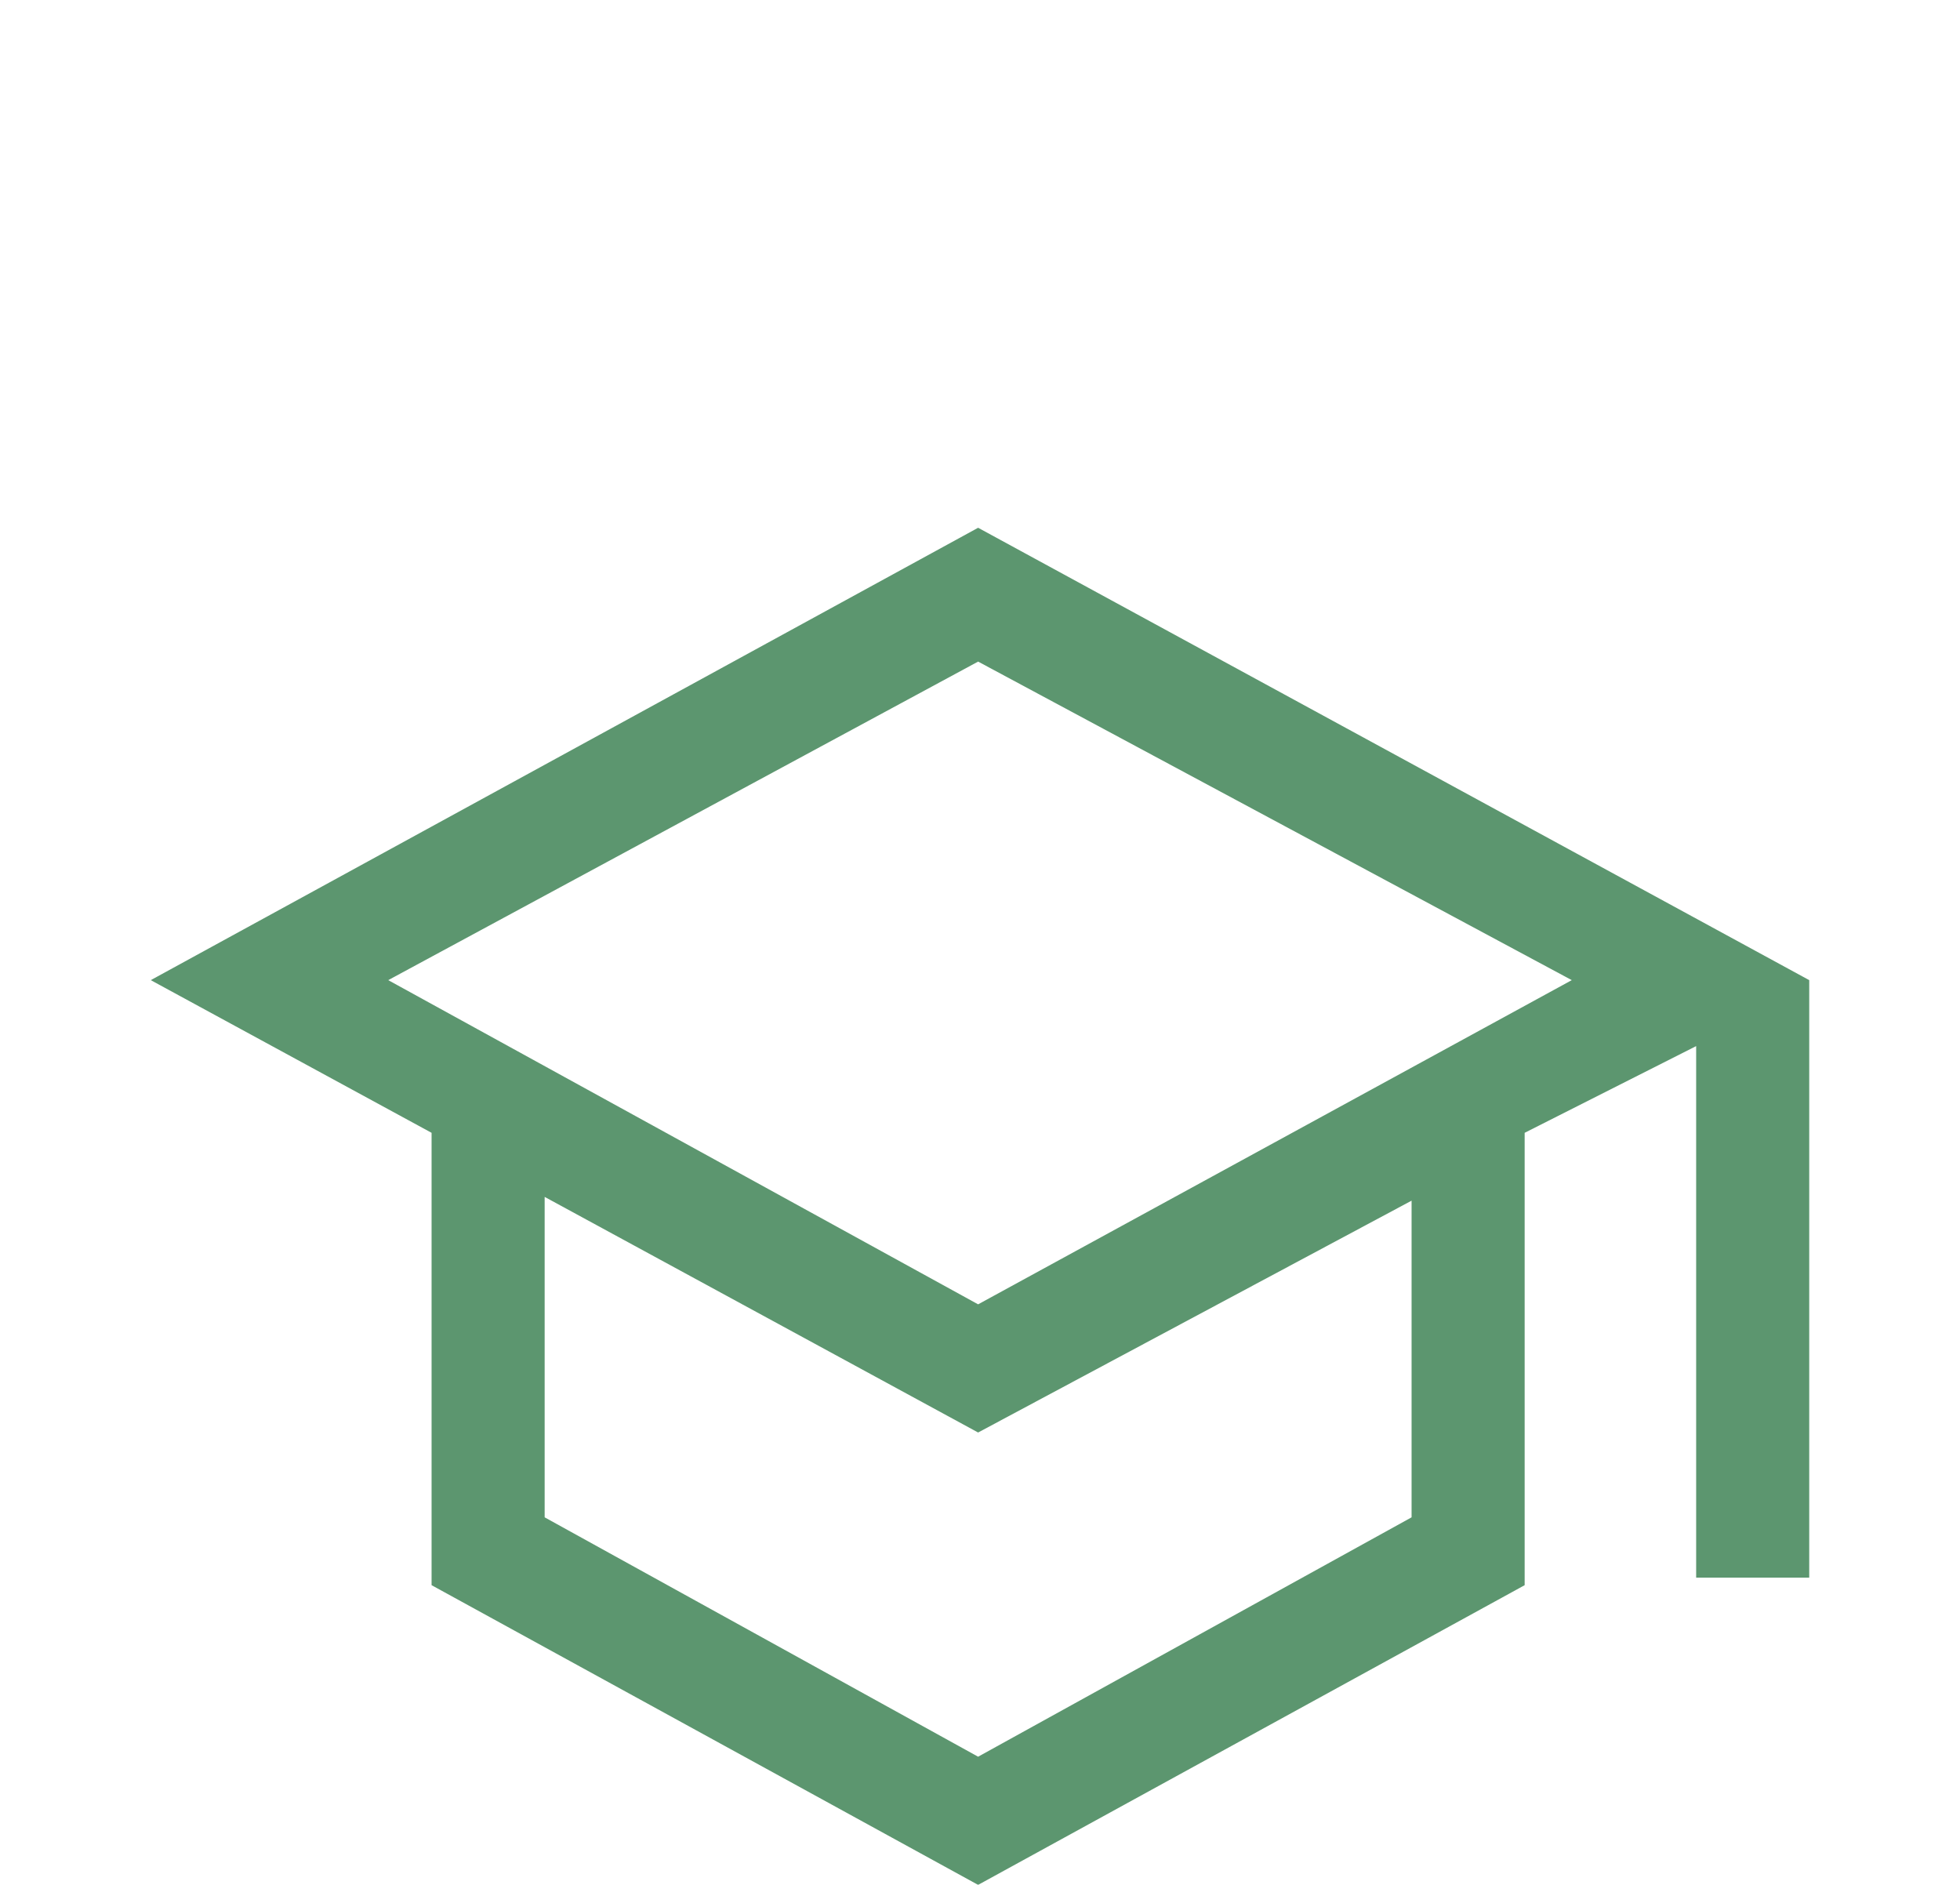 <svg width="52" height="50" viewBox="0 0 52 50" fill="none" xmlns="http://www.w3.org/2000/svg">
<g filter="url(#filter0_dd_3_210)">
<path d="M25.95 42L11.45 34.05V22.05L4 18L25.95 6L48 18V33.85H45V19.75L40.45 22.05V34.05L25.95 42ZM25.95 26.6L41.7 18L25.95 9.55L10.3 18L25.95 26.6ZM25.95 38.6L37.45 32.25V23.85L25.95 30L14.45 23.75V32.25L25.95 38.6Z" fill="#5C966F"/>
</g>
<defs>
<filter id="filter0_dd_3_210" x="-2" y="0" width="56" height="56" filterUnits="userSpaceOnUse" color-interpolation-filters="sRGB">
<feFlood flood-opacity="0" result="BackgroundImageFix"/>
<feColorMatrix in="SourceAlpha" type="matrix" values="0 0 0 0 0 0 0 0 0 0 0 0 0 0 0 0 0 0 127 0" result="hardAlpha"/>
<feOffset dy="4"/>
<feGaussianBlur stdDeviation="2"/>
<feComposite in2="hardAlpha" operator="out"/>
<feColorMatrix type="matrix" values="0 0 0 0 0 0 0 0 0 0 0 0 0 0 0 0 0 0 0.25 0"/>
<feBlend mode="normal" in2="BackgroundImageFix" result="effect1_dropShadow_3_210"/>
<feColorMatrix in="SourceAlpha" type="matrix" values="0 0 0 0 0 0 0 0 0 0 0 0 0 0 0 0 0 0 127 0" result="hardAlpha"/>
<feOffset dy="4"/>
<feGaussianBlur stdDeviation="2"/>
<feComposite in2="hardAlpha" operator="out"/>
<feColorMatrix type="matrix" values="0 0 0 0 0 0 0 0 0 0 0 0 0 0 0 0 0 0 0.25 0"/>
<feBlend mode="normal" in2="effect1_dropShadow_3_210" result="effect2_dropShadow_3_210"/>
<feBlend mode="normal" in="SourceGraphic" in2="effect2_dropShadow_3_210" result="shape"/>
</filter>
</defs>
</svg>
